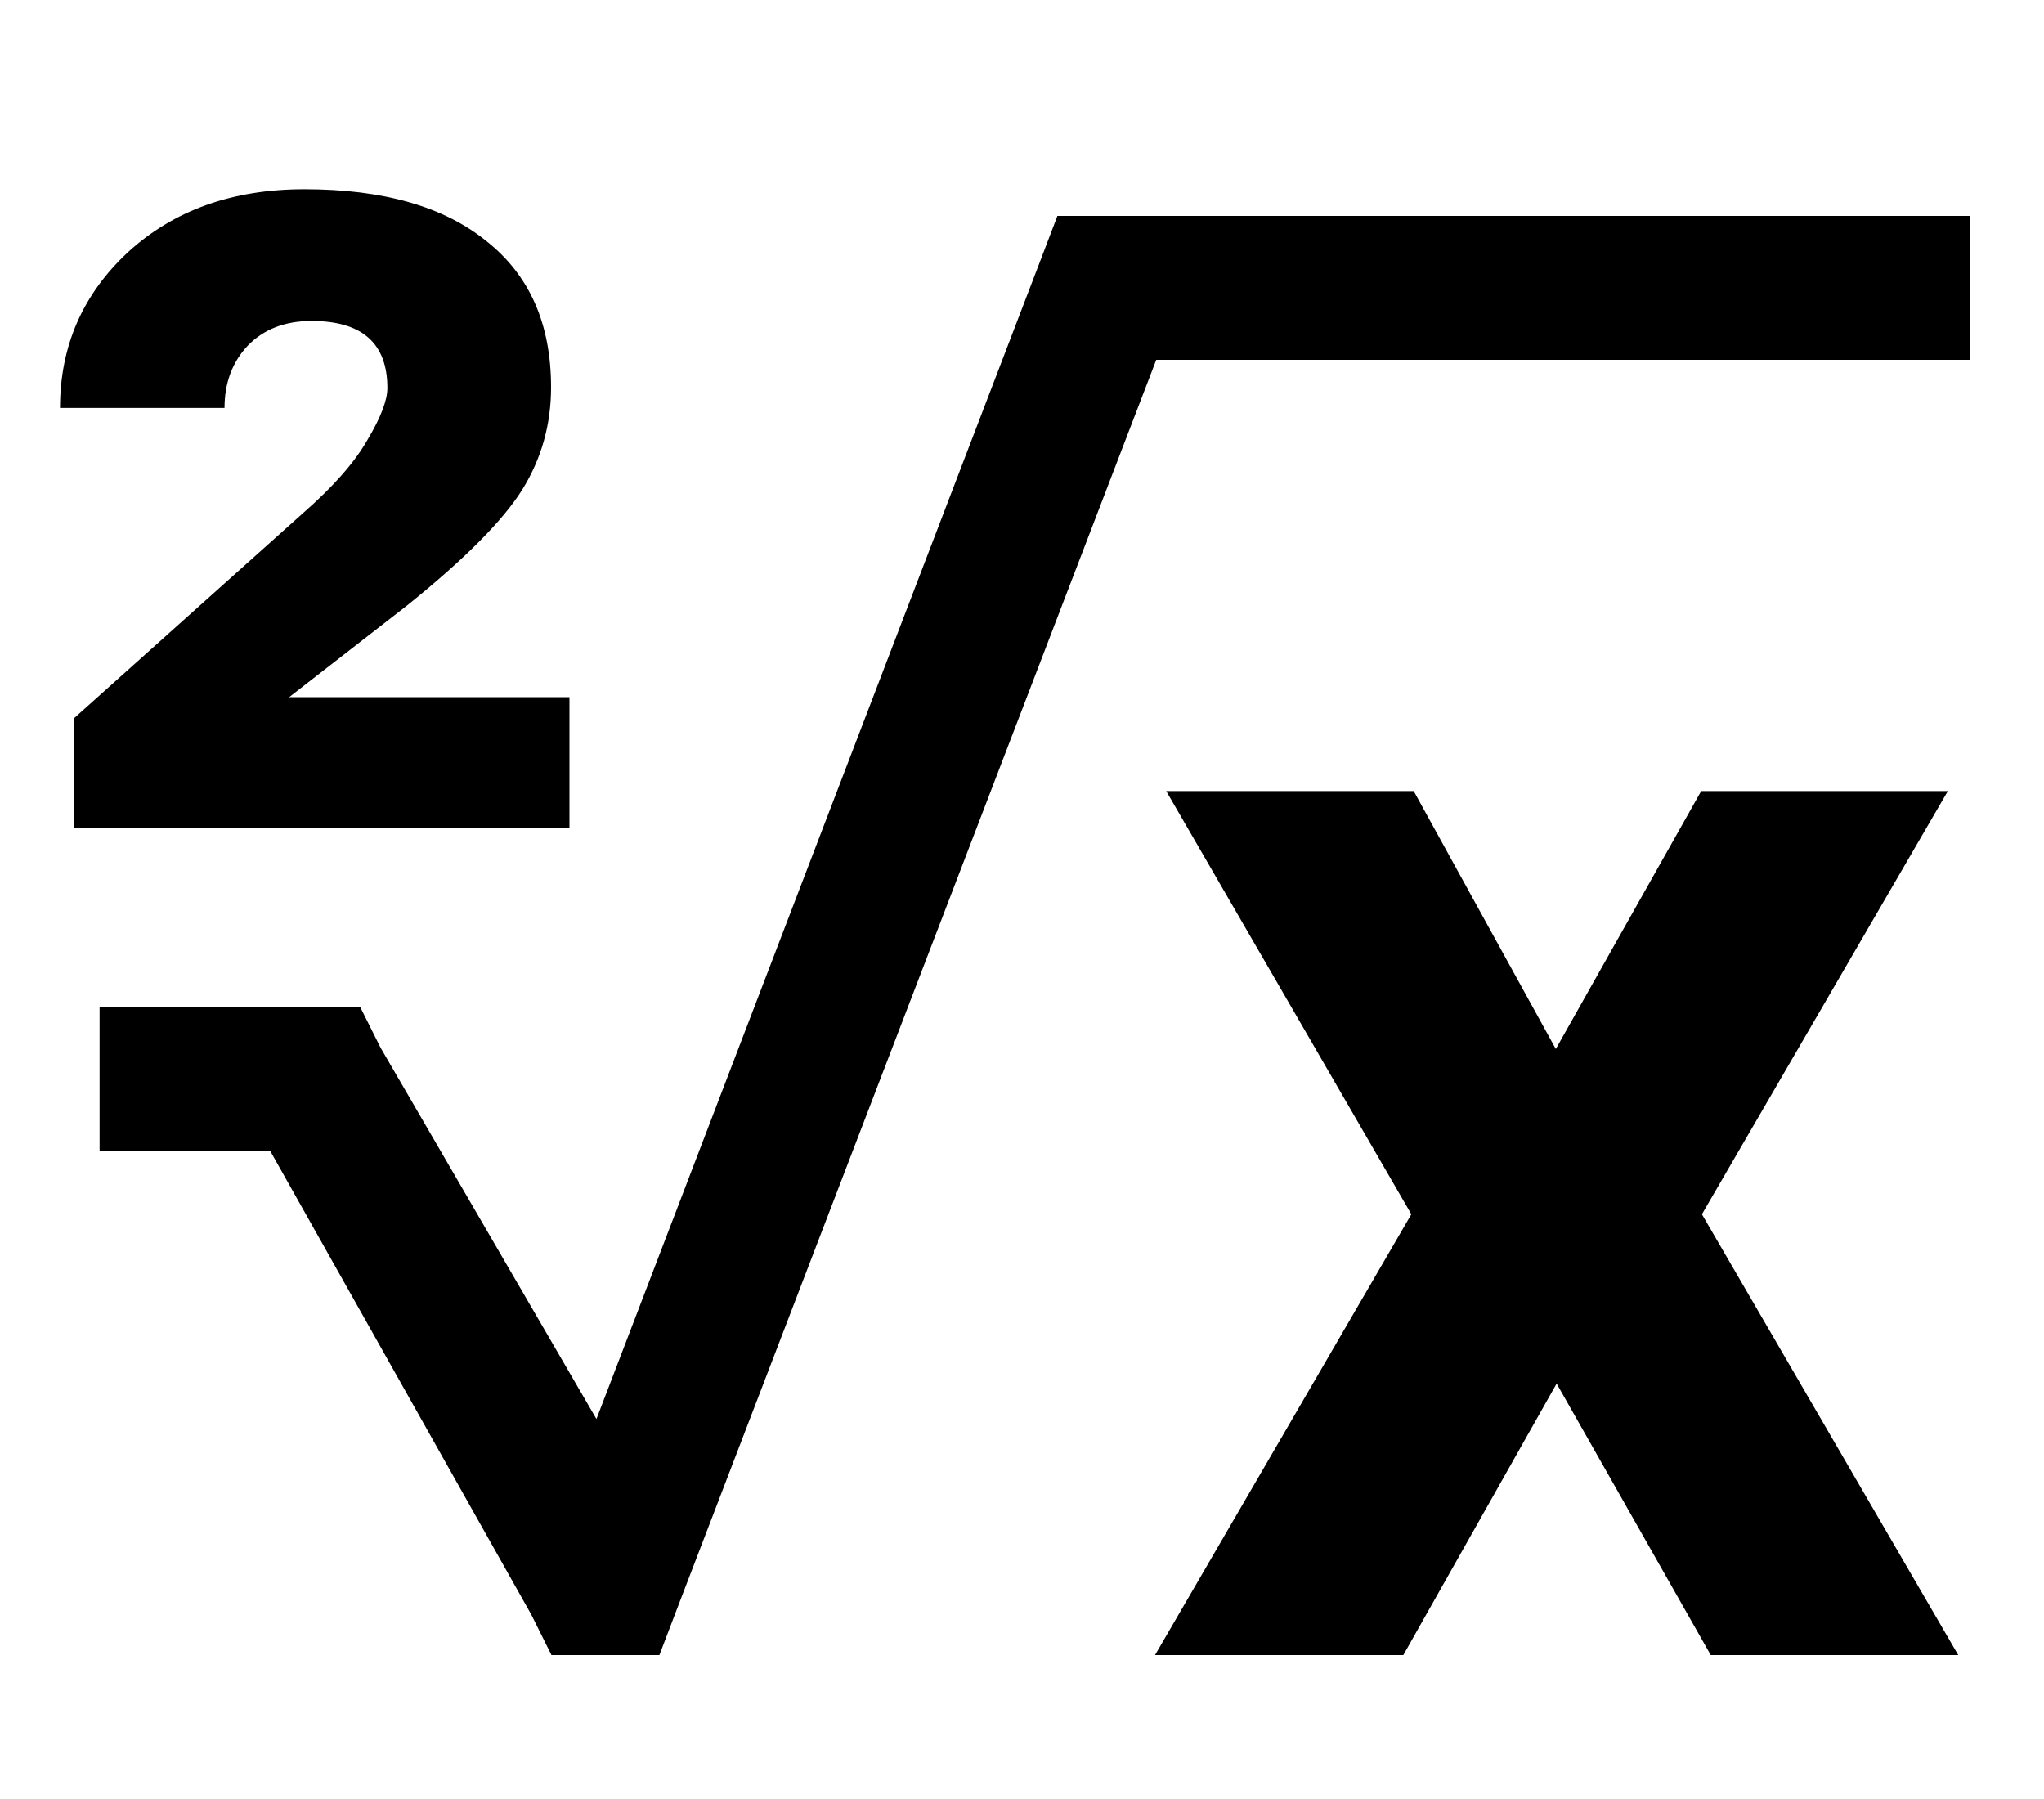 <svg width="25" height="22" viewBox="0 0 25 22" fill="none" xmlns="http://www.w3.org/2000/svg">
<g clip-path="url(#clip0)">
<path d="M12.933 2.64L12.713 3.217L7.295 17.353L4.655 12.813L4.408 12.32H1.218V14.08H3.308L6.498 19.745L6.745 20.24H8.065L8.285 19.663L14.142 4.4H24.098V2.64H12.933Z" fill="black"/>
<path d="M19.029 12.828L20.807 9.674H23.824L20.816 14.849L23.951 20.24H20.924L19.039 16.92L17.164 20.24H14.127L17.262 14.849L14.264 9.674H17.291L19.029 12.828Z" fill="black"/>
<path d="M6.965 10.126H0.91V8.779L3.713 6.269C4.077 5.95 4.338 5.654 4.494 5.38C4.657 5.107 4.738 4.895 4.738 4.745C4.738 4.198 4.429 3.925 3.811 3.925C3.485 3.925 3.225 4.026 3.029 4.228C2.84 4.43 2.746 4.684 2.746 4.989H0.734C0.734 4.234 1.011 3.6 1.564 3.085C2.124 2.571 2.844 2.314 3.723 2.314C4.686 2.314 5.428 2.525 5.949 2.948C6.477 3.365 6.74 3.961 6.74 4.736C6.74 5.191 6.623 5.608 6.389 5.986C6.154 6.363 5.686 6.835 4.982 7.402L3.537 8.525H6.965V10.126Z" fill="black"/>
</g>
<defs>
<clipPath id="clip0">
<rect width="23.384" height="22" fill="white" transform="translate(0.713)"/>
</clipPath>
</defs>
</svg>
